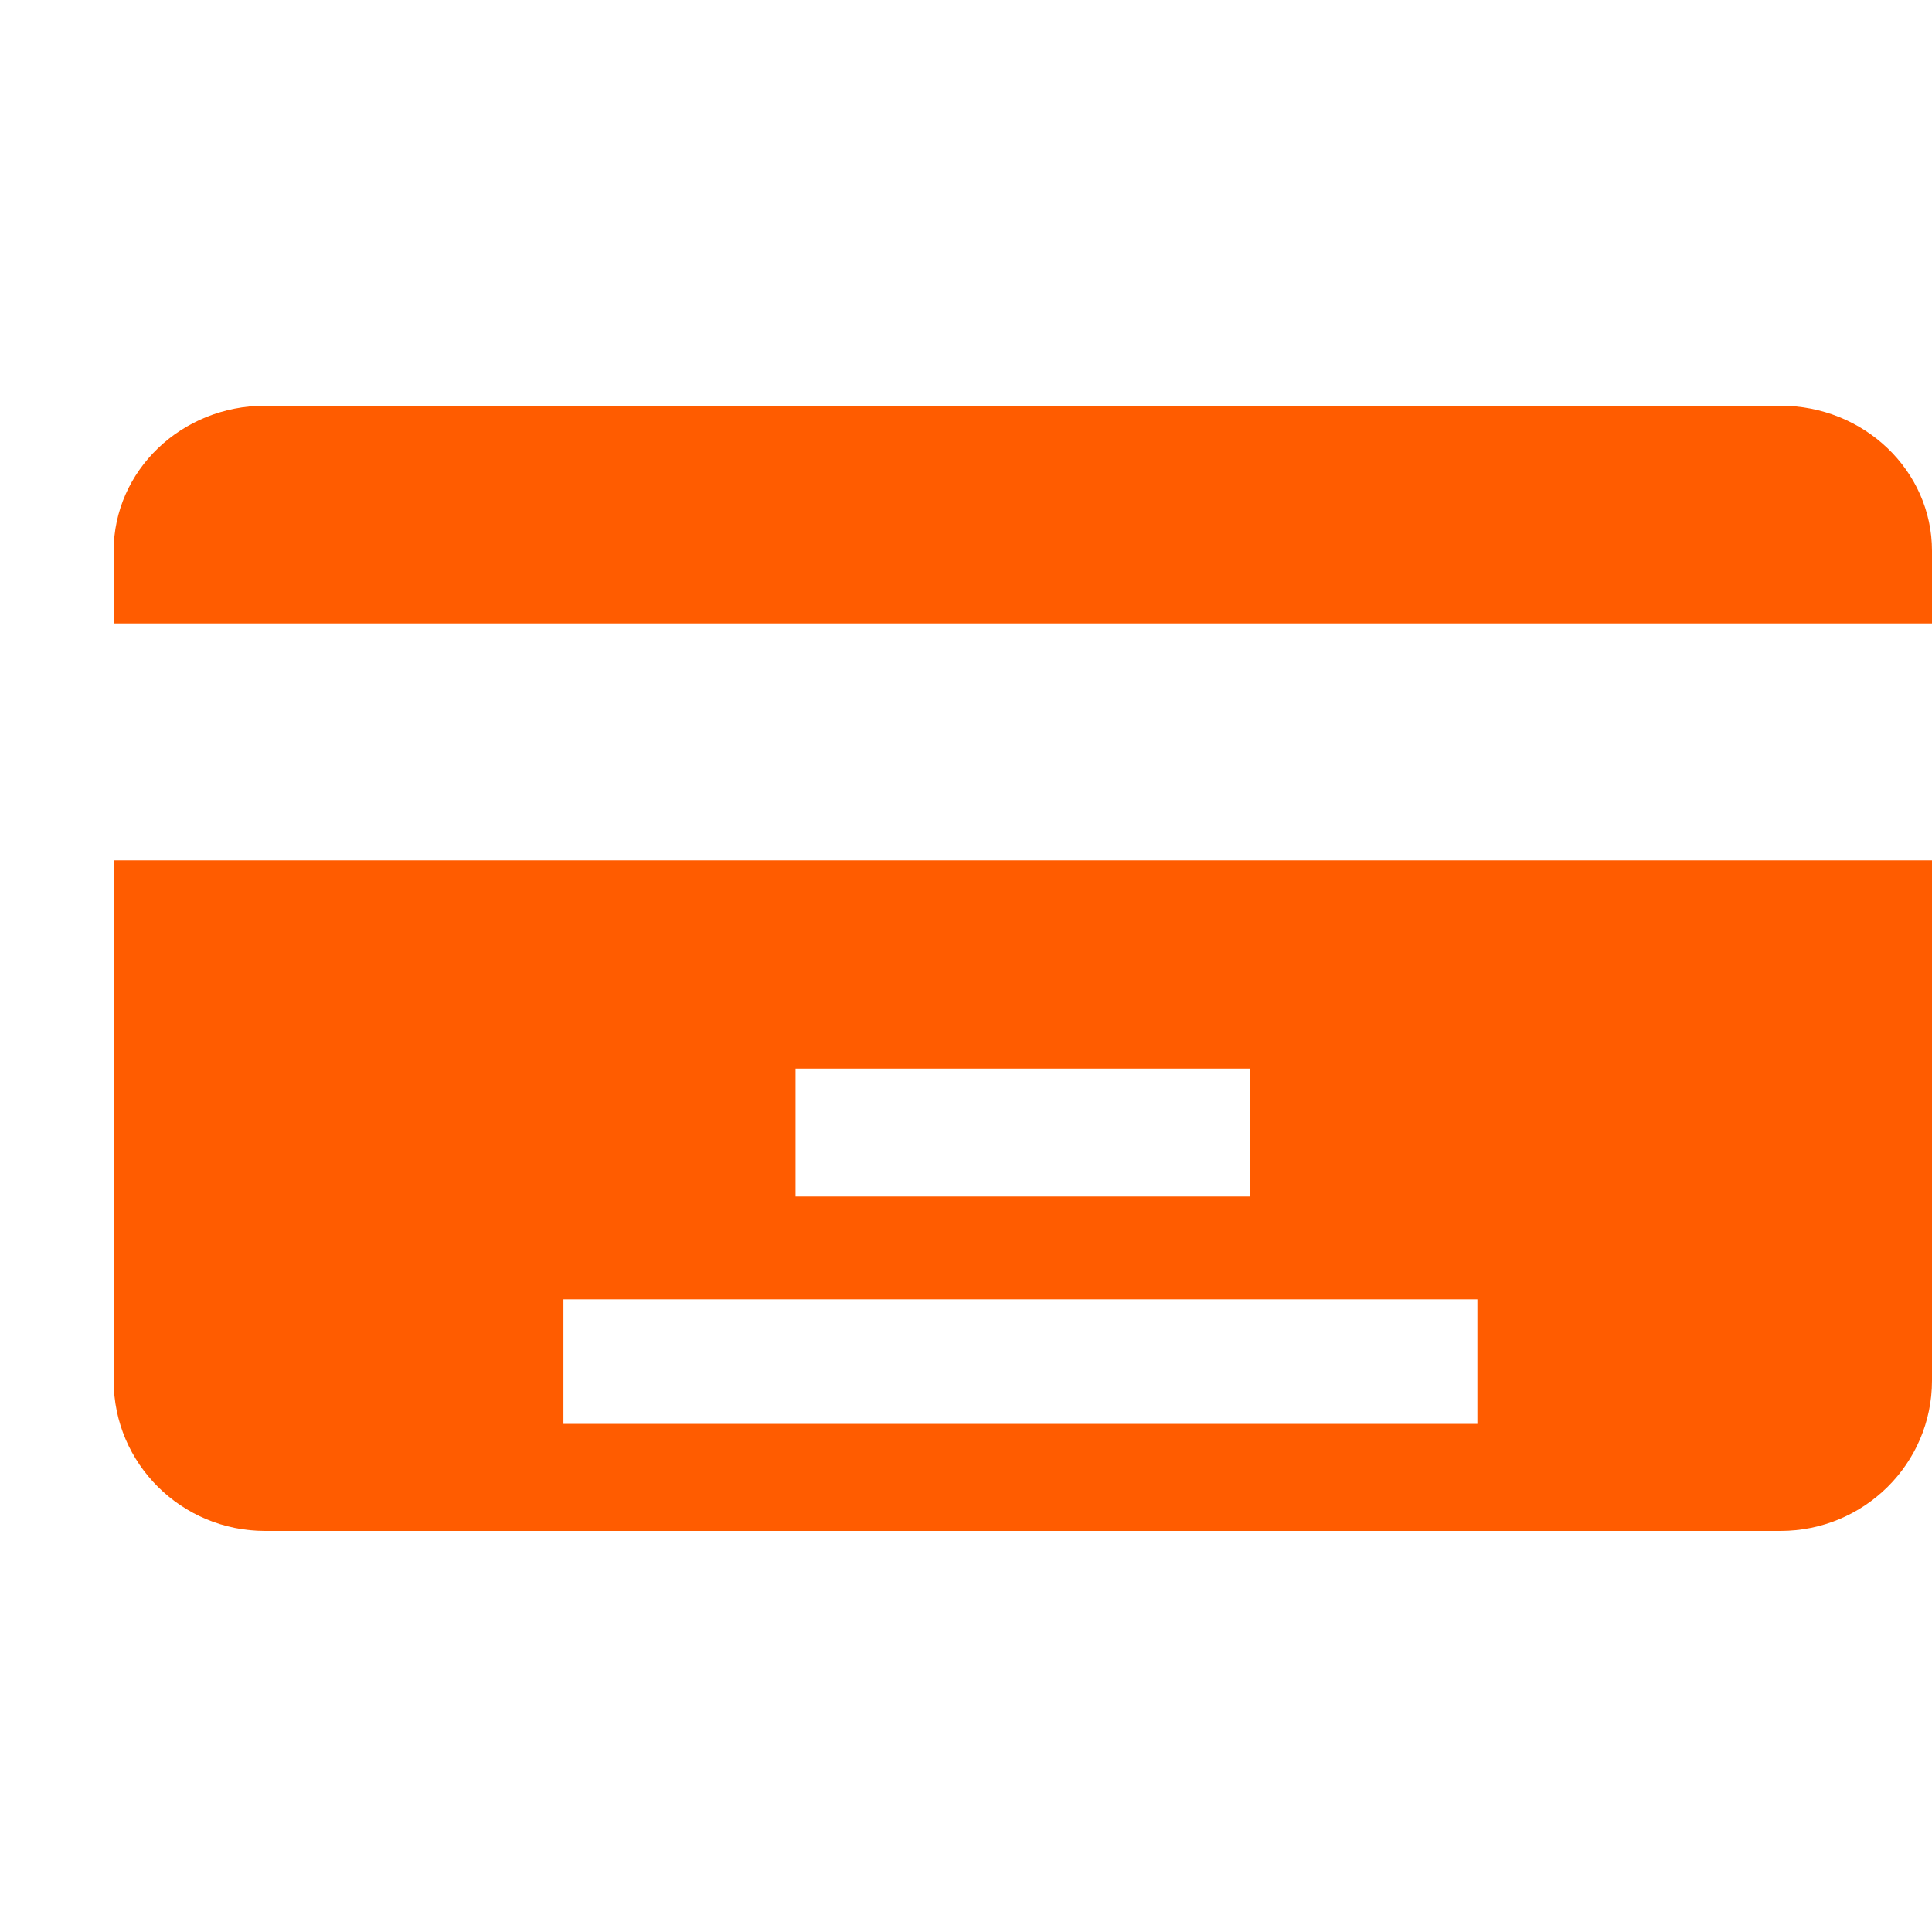 <svg width="30" height="30" viewBox="0 0 30 30" fill="none" xmlns="http://www.w3.org/2000/svg">
<g clip-path="url(#clip0_352_97)">
<path fill-rule="evenodd" clip-rule="evenodd" d="M27.646 6.3H4.117C2.818 6.3 1.765 7.308 1.765 8.554V9.681H30V8.554C30 7.309 28.945 6.3 27.646 6.3Z" fill="#FF5C00"/>
<path fill-rule="evenodd" clip-rule="evenodd" d="M1.765 21.438C1.765 22.728 2.818 23.772 4.117 23.772H27.646C28.945 23.772 30 22.728 30 21.438V13.359H1.765L1.765 21.438ZM12.353 16.594H19.412V18.579H12.353V16.594ZM8.749 20.176H22.941V22.11H8.749V20.176Z" fill="#FF5C00"/>
</g>
<defs>
<clipPath id="clip0_352_97">
<rect width="30" height="30" fill="white"/>
</clipPath>
</defs>
</svg>
